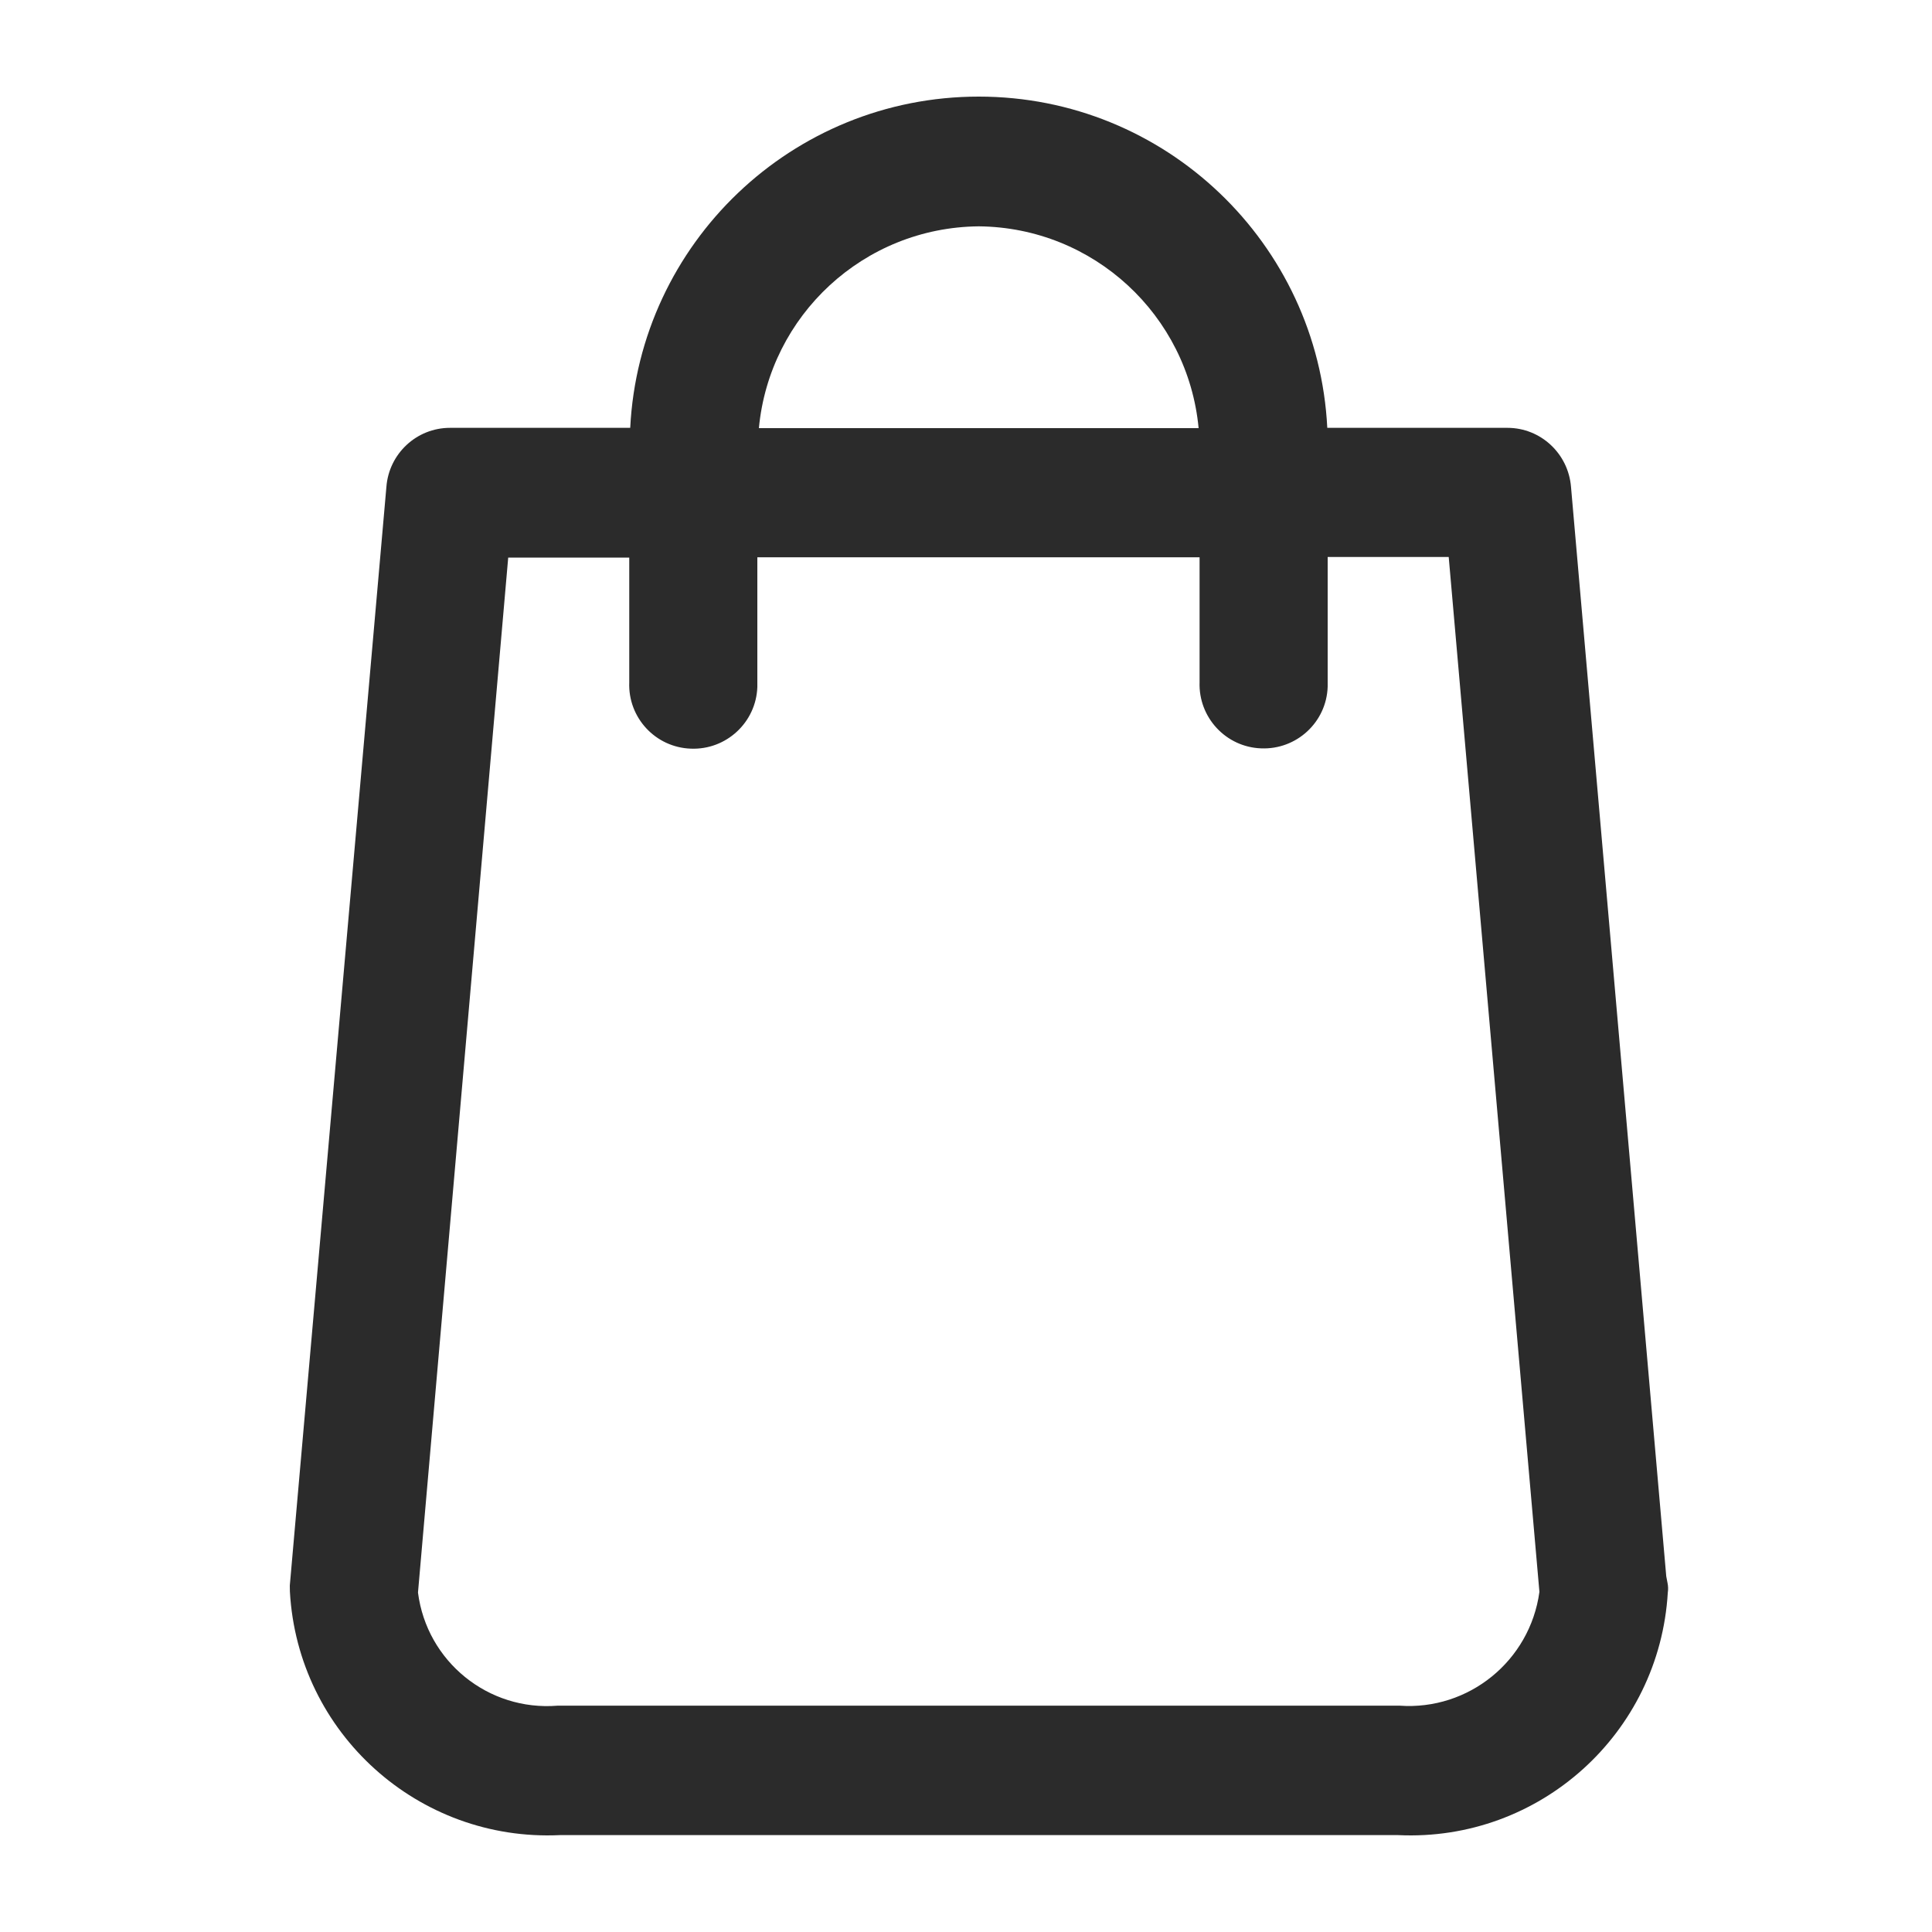 <svg width="20" height="20" viewBox="0 0 20 20" fill="none" xmlns="http://www.w3.org/2000/svg">
<path fill-rule="evenodd" clip-rule="evenodd" d="M10.132 1C8.199 1 6.62 2.519 6.524 4.429H4.658C4.311 4.429 4.026 4.698 4 5.04L3 16.414L3.001 16.476C3.082 17.941 4.331 19.066 5.796 18.997H14.474C15.936 19.066 17.179 17.946 17.265 16.486C17.27 16.453 17.269 16.419 17.262 16.386L17.249 16.318L16.263 5.04C16.235 4.696 15.95 4.429 15.605 4.429H13.74C13.644 2.519 12.065 1 10.132 1ZM7.856 4.432H12.408C12.298 3.265 11.323 2.354 10.132 2.343C8.941 2.354 7.966 3.265 7.856 4.432ZM13.744 7.109C13.732 7.476 13.422 7.762 13.055 7.747C12.69 7.734 12.405 7.426 12.418 7.061V5.769H7.84V7.112C7.827 7.479 7.517 7.765 7.151 7.75C6.785 7.737 6.5 7.429 6.514 7.064V5.772H5.261L4.327 16.486C4.418 17.199 5.054 17.716 5.774 17.657L5.781 17.657H14.482L14.488 17.657C15.203 17.708 15.838 17.194 15.936 16.479L14.997 5.766H13.744V7.109Z" fill="#2B2B2B"/>
</svg>
